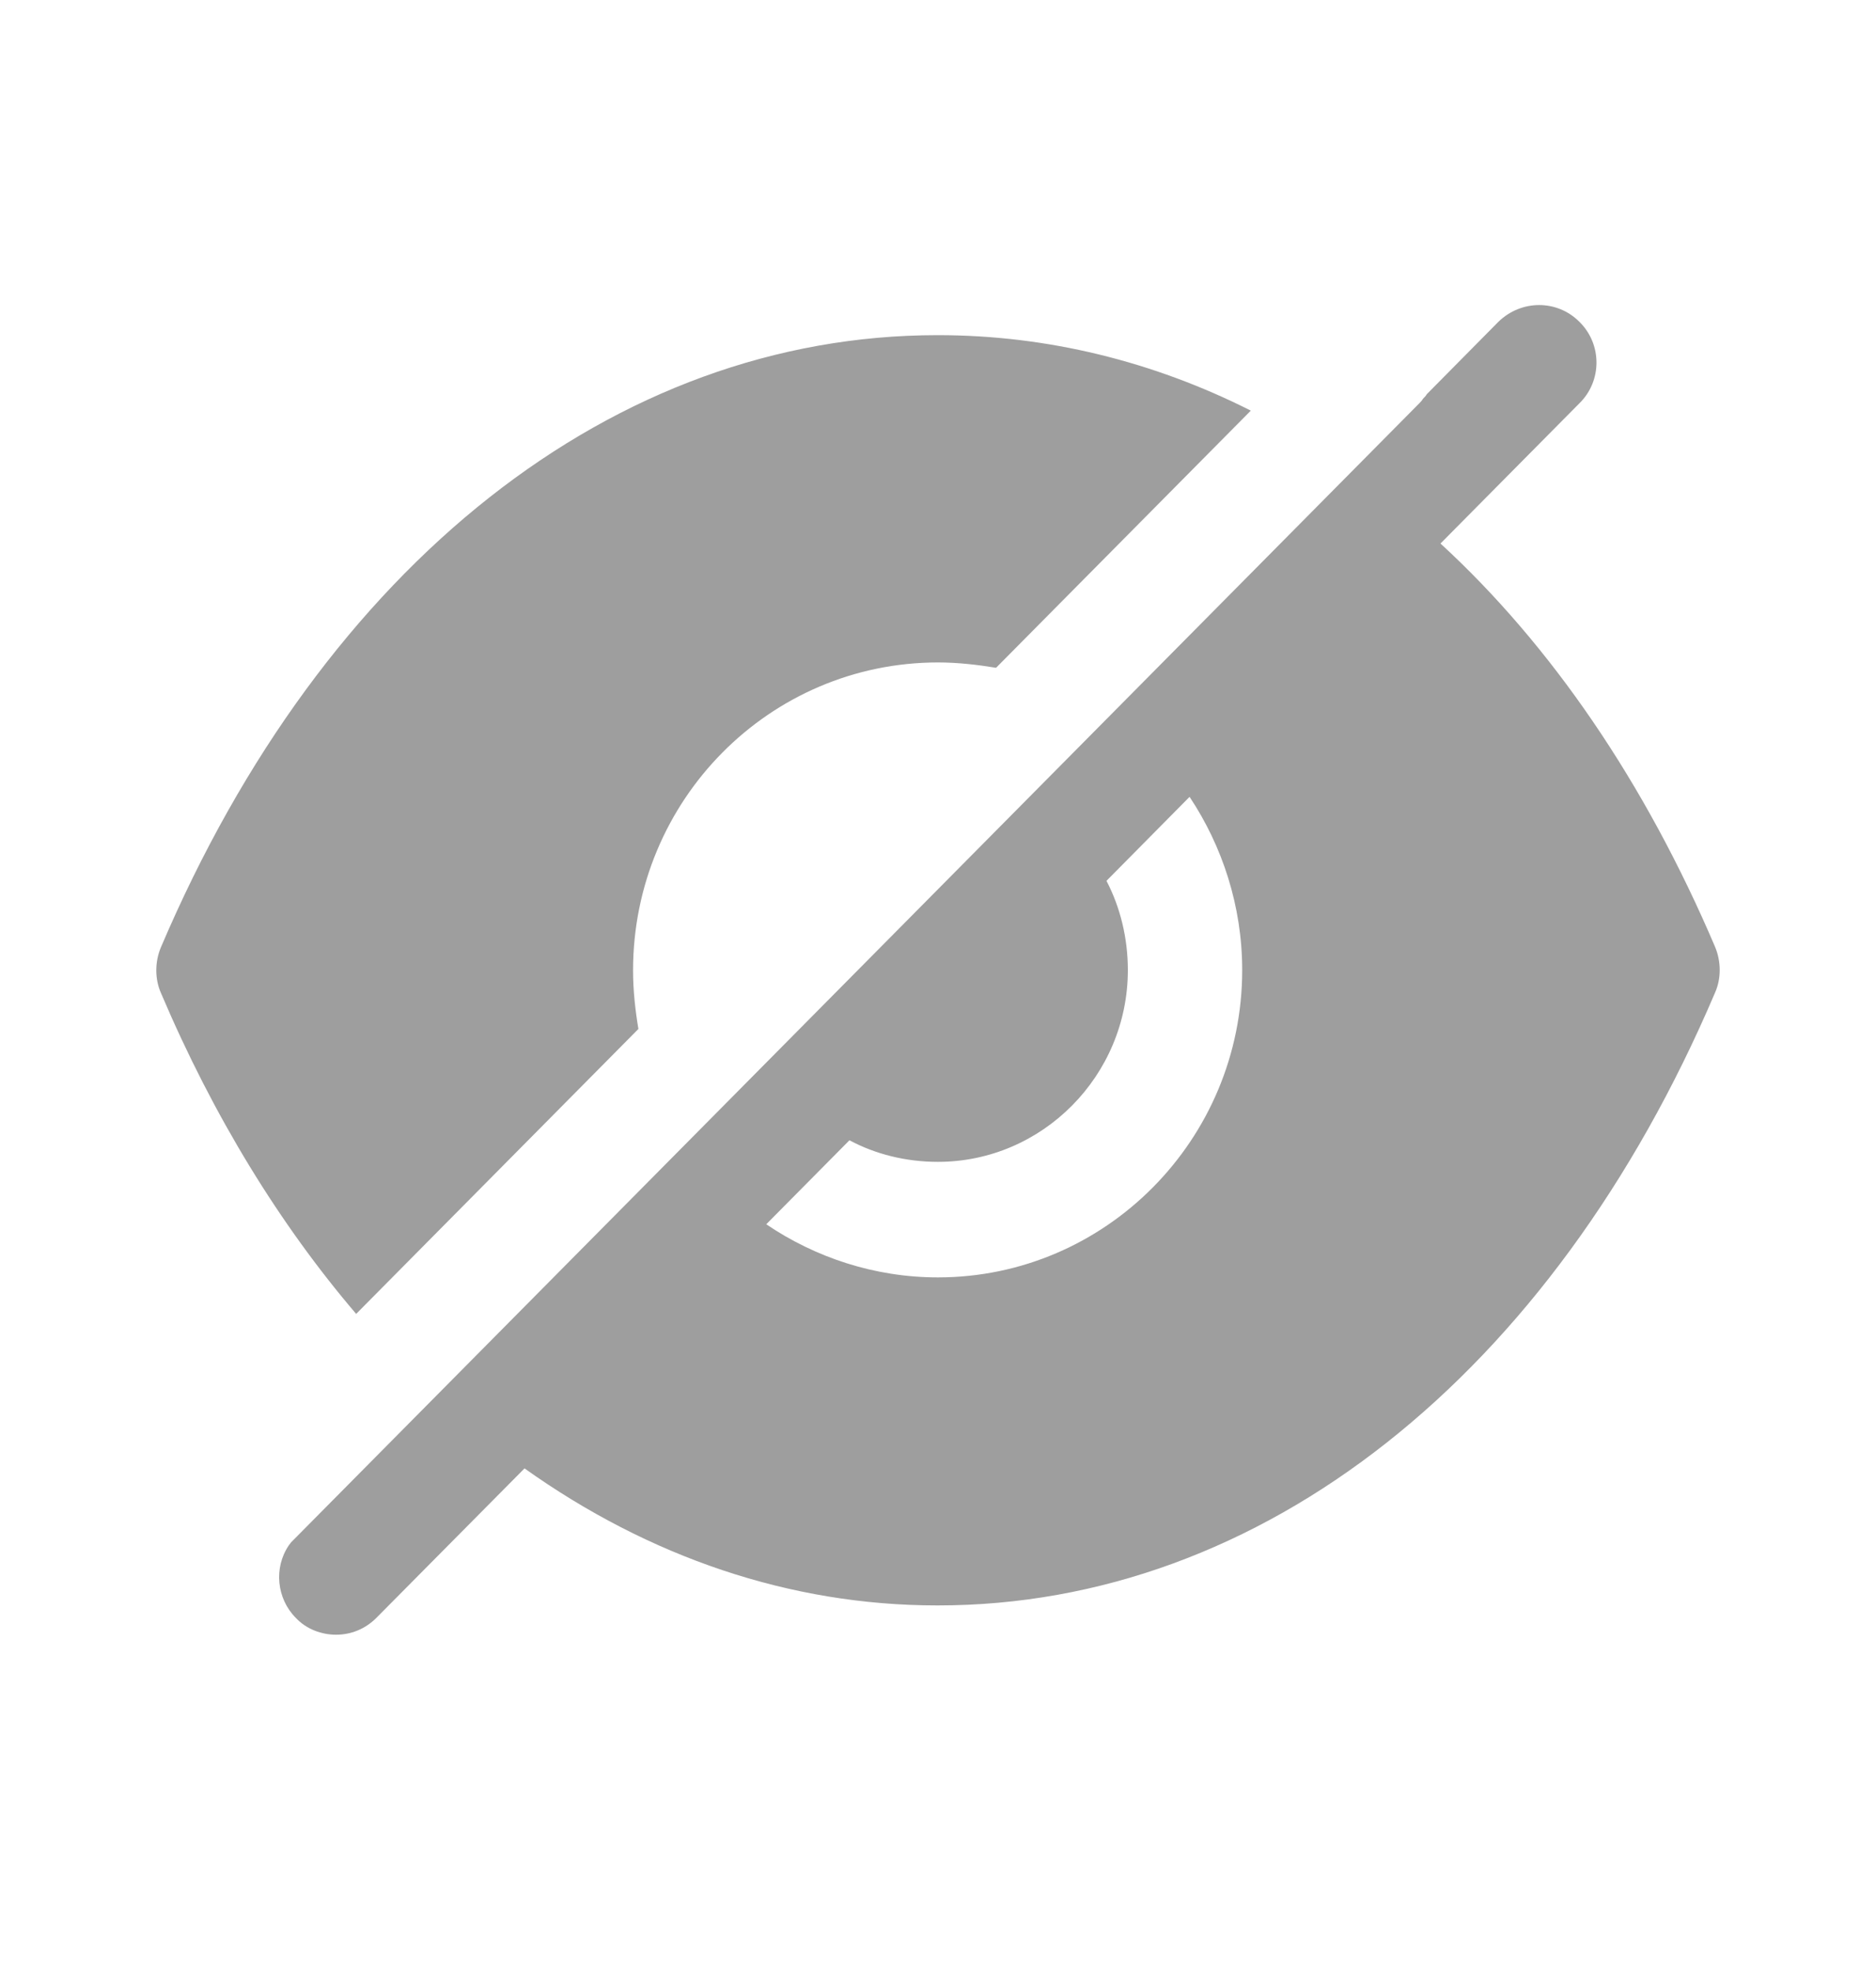 <svg width="20" height="21" viewBox="0 0 20 21" fill="none" xmlns="http://www.w3.org/2000/svg">
<path fillRule="evenodd" clipRule="evenodd" d="M8.169 13.044C8.69 13.397 9.324 13.61 9.999 13.61C11.788 13.61 13.243 12.141 13.243 10.336C13.243 9.655 13.032 9.016 12.682 8.49L11.796 9.385C11.942 9.664 12.024 9.992 12.024 10.336C12.024 11.46 11.113 12.379 9.999 12.379C9.657 12.379 9.332 12.297 9.056 12.149L8.169 13.044ZM15.357 5.791C16.536 6.874 17.537 8.335 18.285 10.09C18.35 10.246 18.35 10.427 18.285 10.574C16.544 14.66 13.447 17.105 9.999 17.105H9.991C8.421 17.105 6.917 16.588 5.592 15.645L4.014 17.236C3.892 17.359 3.738 17.417 3.583 17.417C3.429 17.417 3.266 17.359 3.152 17.236C2.949 17.031 2.917 16.703 3.079 16.465L3.104 16.432L15.13 4.298C15.146 4.282 15.162 4.265 15.17 4.249L15.17 4.249C15.187 4.232 15.203 4.216 15.211 4.2L15.975 3.428C16.219 3.191 16.601 3.191 16.837 3.428C17.081 3.666 17.081 4.06 16.837 4.298L15.357 5.791ZM6.749 10.34C6.749 10.553 6.773 10.766 6.806 10.963L3.797 13.999C2.984 13.047 2.276 11.898 1.715 10.578C1.65 10.43 1.65 10.249 1.715 10.094C3.456 6.008 6.553 3.571 9.993 3.571H10.001C11.164 3.571 12.294 3.85 13.335 4.375L10.619 7.115C10.424 7.083 10.213 7.058 10.001 7.058C8.204 7.058 6.749 8.526 6.749 10.34Z" fill="#9E9E9E"/>
</svg>
